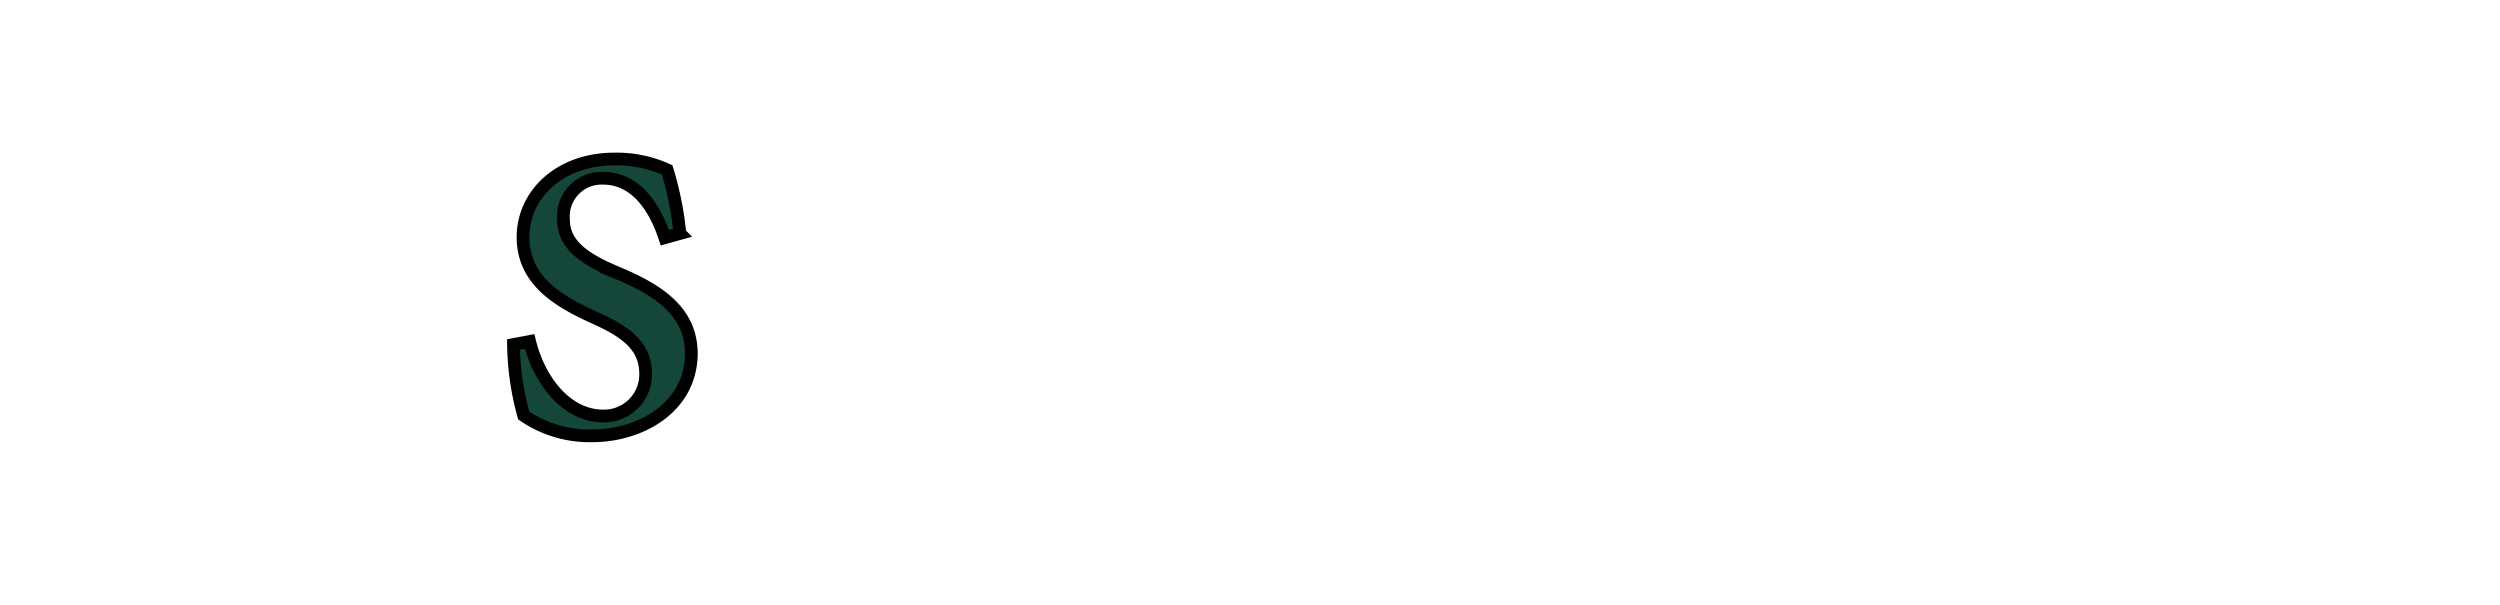 <?xml version="1.0" encoding="iso-8859-1"?><svg height="103.999" viewBox="0 0 430 103.999" width="430" xmlns="http://www.w3.org/2000/svg">
	
  
	<g fill="#15463a">
		
    
		<g stroke-width="2.19">
			
      
			
			
      
			
			
      
			<path animation_id="2" d="m105.686 46.733c-4.555-1.971-8.76-4.38-8.76-8.891a6.57 6.57 0 0 1 6.789-7.183c5.059 0 8.584 4.029 10.643 10.227l2.584-.723a55.689 55.689 0 0 0 -2.19-10.95 21.111 21.111 0 0 0 -9.088-1.861c-9.504 0-15.702 6.197-15.702 13.424 0 7.862 6.723 11.366 12.92 14.147 5.168 2.387 8.168 4.862 8.168 9.395a7.139 7.139 0 0 1 -7.336 7.227c-6.197 0-10.95-6-12.614-12.811l-2.781.526a48.025 48.025 0 0 0 1.752 12.198 20.081 20.081 0 0 0 11.782 3.504c8.278 0 17.059-4.862 17.059-14.256-.109-7.052-5.387-10.774-13.227-13.972z" stroke="black"/>
			
      
			
			
      
			
			
      
			
			
      
			
			
      
			
			
    
		</g>
		
    
		
		
    
		
		
    
		
		
    
		
		
    
		
		
  
	</g>
	

</svg>